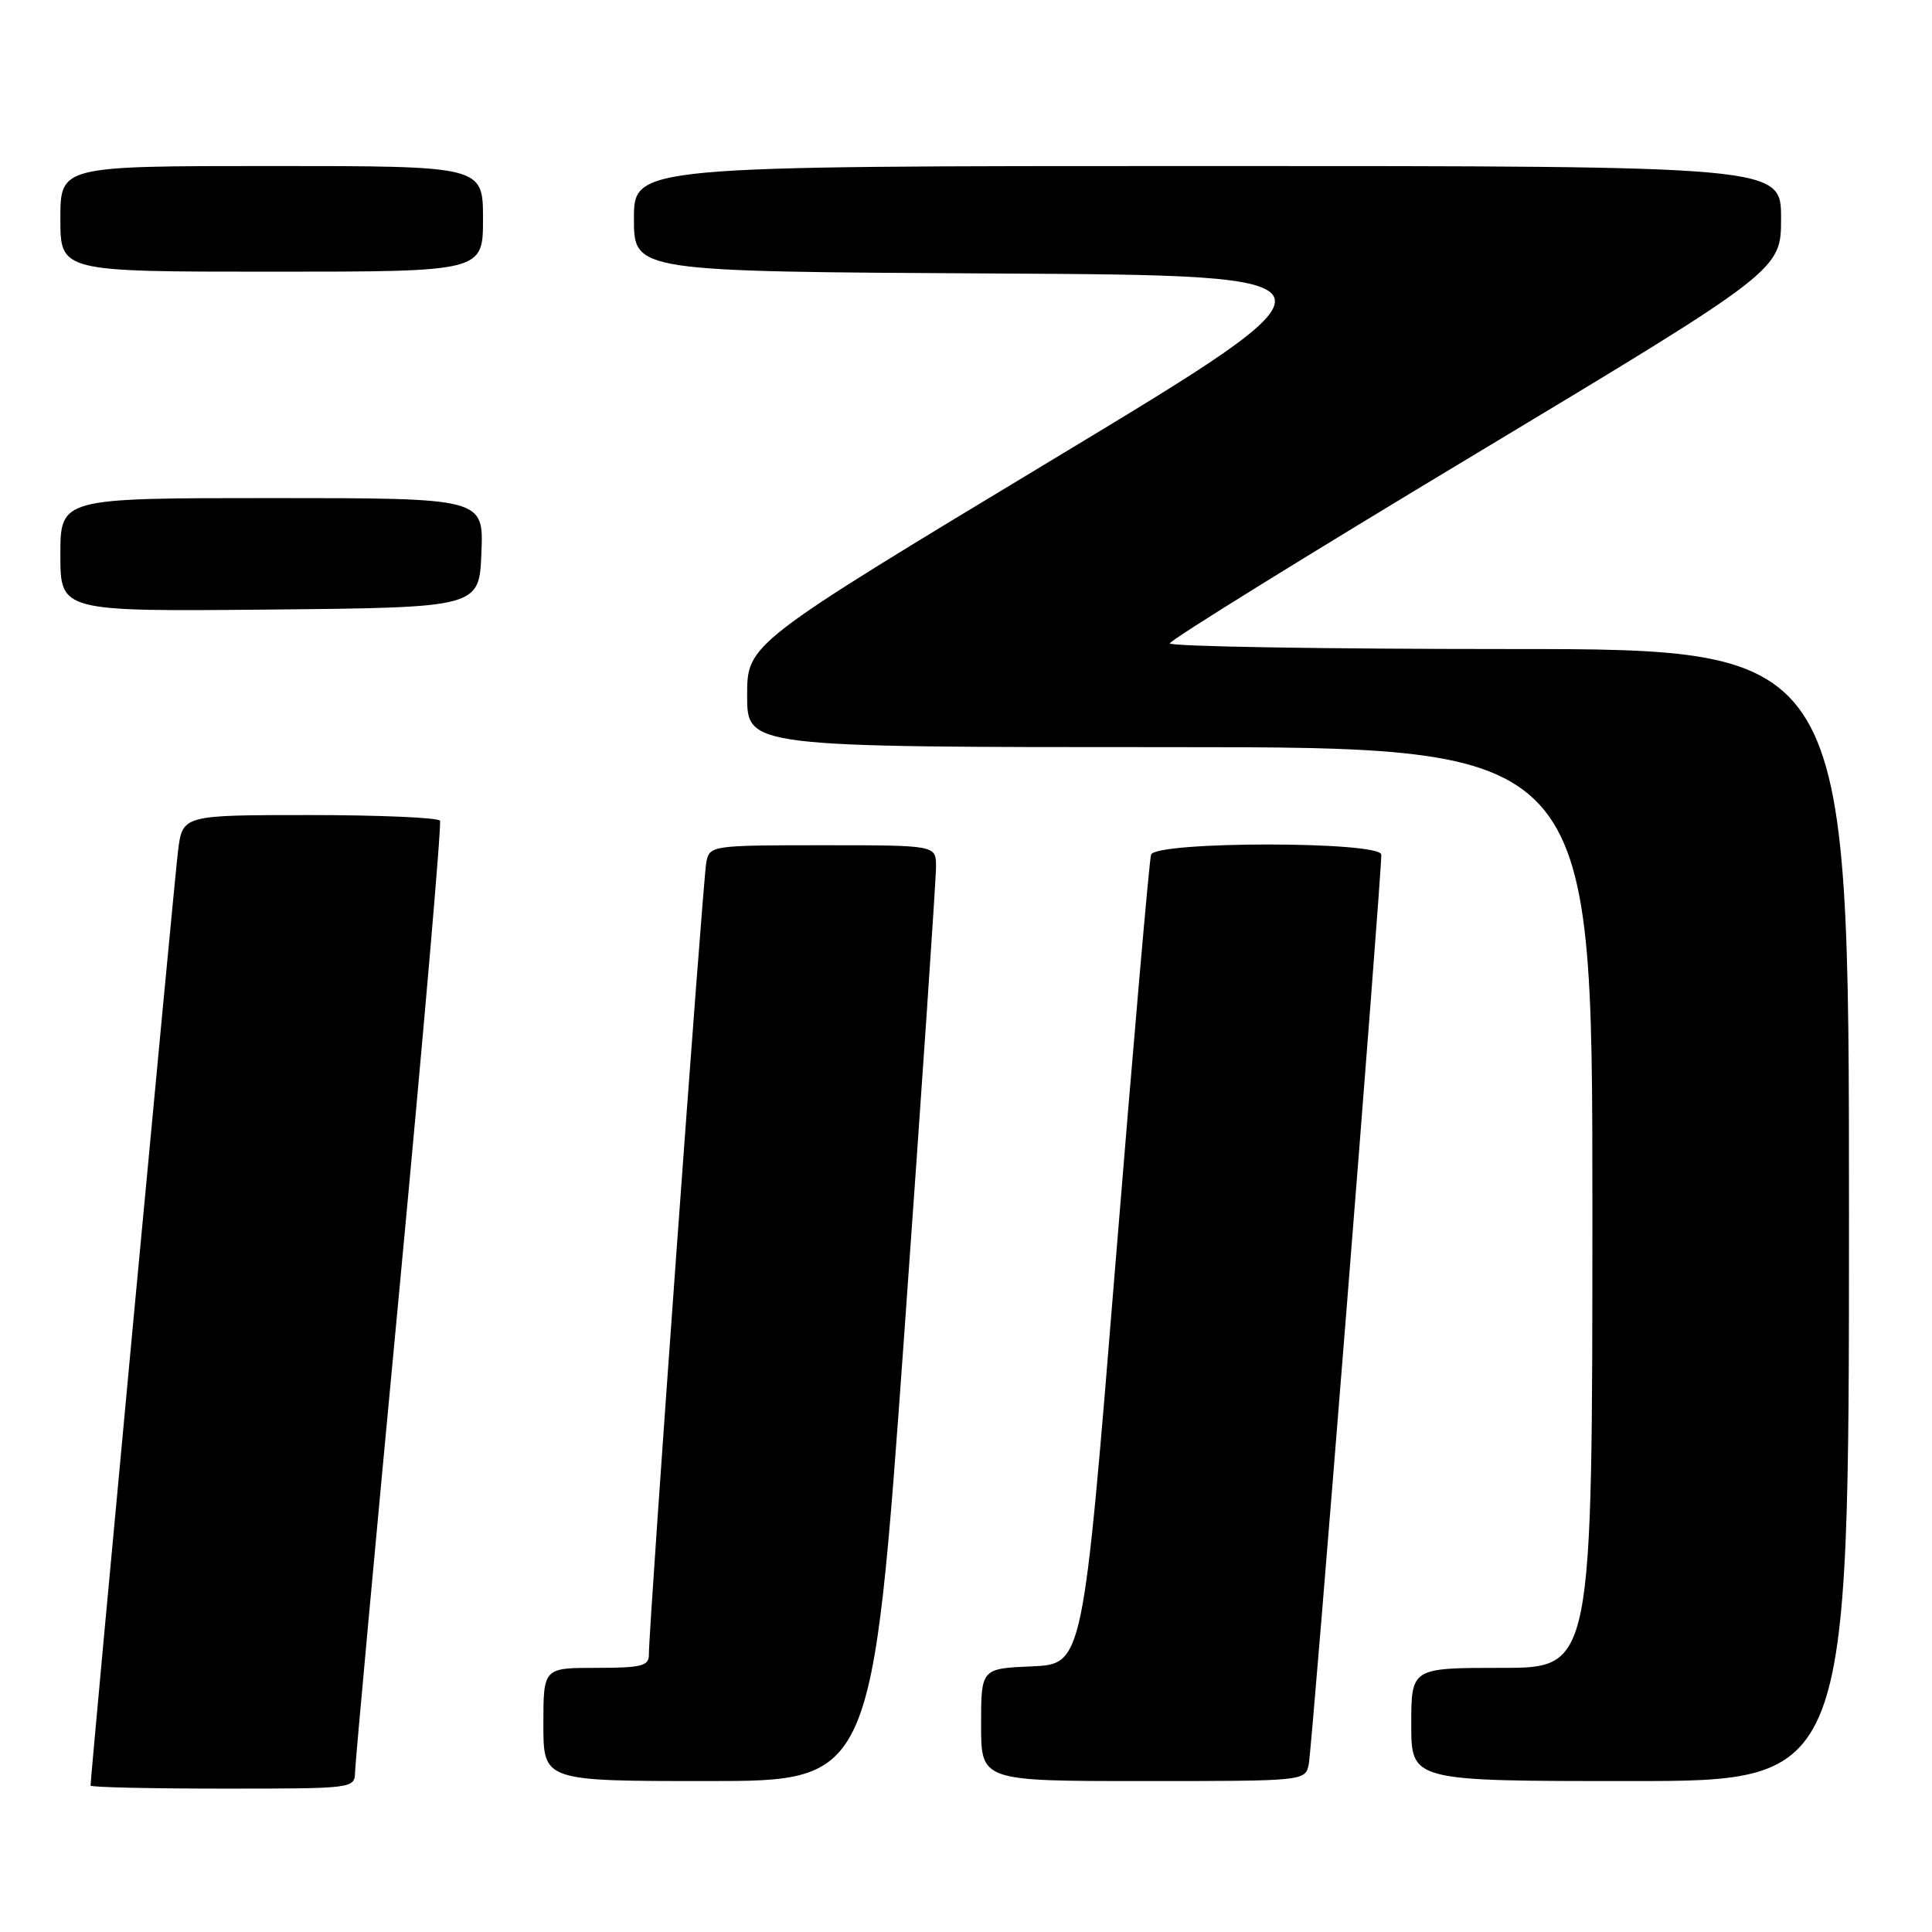 <?xml version="1.0" encoding="UTF-8" standalone="no"?>
<!DOCTYPE svg PUBLIC "-//W3C//DTD SVG 1.1//EN" "http://www.w3.org/Graphics/SVG/1.1/DTD/svg11.dtd" >
<svg xmlns="http://www.w3.org/2000/svg" xmlns:xlink="http://www.w3.org/1999/xlink" version="1.1" viewBox="0 0 256 256">
 <g >
 <path fill="currentColor"
d=" M 47.05 234.75 C 47.08 233.51 49.71 204.82 52.91 171.00 C 56.10 137.18 58.53 109.16 58.30 108.75 C 58.07 108.34 50.30 108.00 41.03 108.00 C 24.19 108.00 24.19 108.00 23.59 112.75 C 23.10 116.62 12.00 235.25 12.00 236.60 C 12.00 236.82 19.88 237.00 29.50 237.00 C 46.97 237.00 47.00 237.00 47.05 234.75 Z  M 119.82 176.75 C 122.15 144.16 124.05 116.26 124.03 114.75 C 124.00 112.00 124.00 112.00 109.02 112.00 C 94.28 112.00 94.03 112.04 93.59 114.25 C 93.14 116.47 85.94 215.86 85.98 219.25 C 86.00 220.75 85.01 221.00 79.00 221.00 C 72.00 221.00 72.00 221.00 72.00 228.50 C 72.00 236.00 72.00 236.00 93.79 236.00 C 115.58 236.00 115.58 236.00 119.82 176.75 Z  M 173.42 233.75 C 173.86 231.62 183.08 115.89 183.03 113.25 C 182.99 111.45 153.12 111.45 152.52 113.25 C 152.29 113.94 150.17 138.35 147.80 167.50 C 143.50 220.50 143.50 220.50 136.75 220.80 C 130.00 221.09 130.00 221.09 130.00 228.55 C 130.00 236.00 130.00 236.00 151.48 236.00 C 172.95 236.00 172.96 236.00 173.42 233.75 Z  M 245.00 161.00 C 245.00 86.00 245.00 86.00 200.00 86.00 C 175.25 86.00 155.00 85.66 155.01 85.25 C 155.01 84.84 173.23 73.55 195.51 60.16 C 236.00 35.81 236.00 35.81 236.00 28.91 C 236.00 22.00 236.00 22.00 160.00 22.00 C 84.00 22.00 84.00 22.00 84.00 28.99 C 84.00 35.98 84.00 35.98 131.96 36.24 C 179.93 36.50 179.93 36.50 139.46 60.91 C 99.00 85.32 99.00 85.32 99.00 92.16 C 99.00 99.00 99.00 99.00 155.00 99.00 C 211.00 99.00 211.00 99.00 211.00 160.00 C 211.00 221.00 211.00 221.00 199.00 221.00 C 187.00 221.00 187.00 221.00 187.00 228.50 C 187.00 236.00 187.00 236.00 216.00 236.00 C 245.00 236.00 245.00 236.00 245.00 161.00 Z  M 63.79 73.25 C 64.09 66.00 64.09 66.00 36.04 66.00 C 8.00 66.00 8.00 66.00 8.00 73.52 C 8.00 81.03 8.00 81.03 35.75 80.77 C 63.50 80.50 63.50 80.50 63.79 73.25 Z  M 64.00 29.00 C 64.00 22.00 64.00 22.00 36.00 22.00 C 8.00 22.00 8.00 22.00 8.00 29.00 C 8.00 36.00 8.00 36.00 36.00 36.00 C 64.00 36.00 64.00 36.00 64.00 29.00 Z "/>
</g>
</svg>